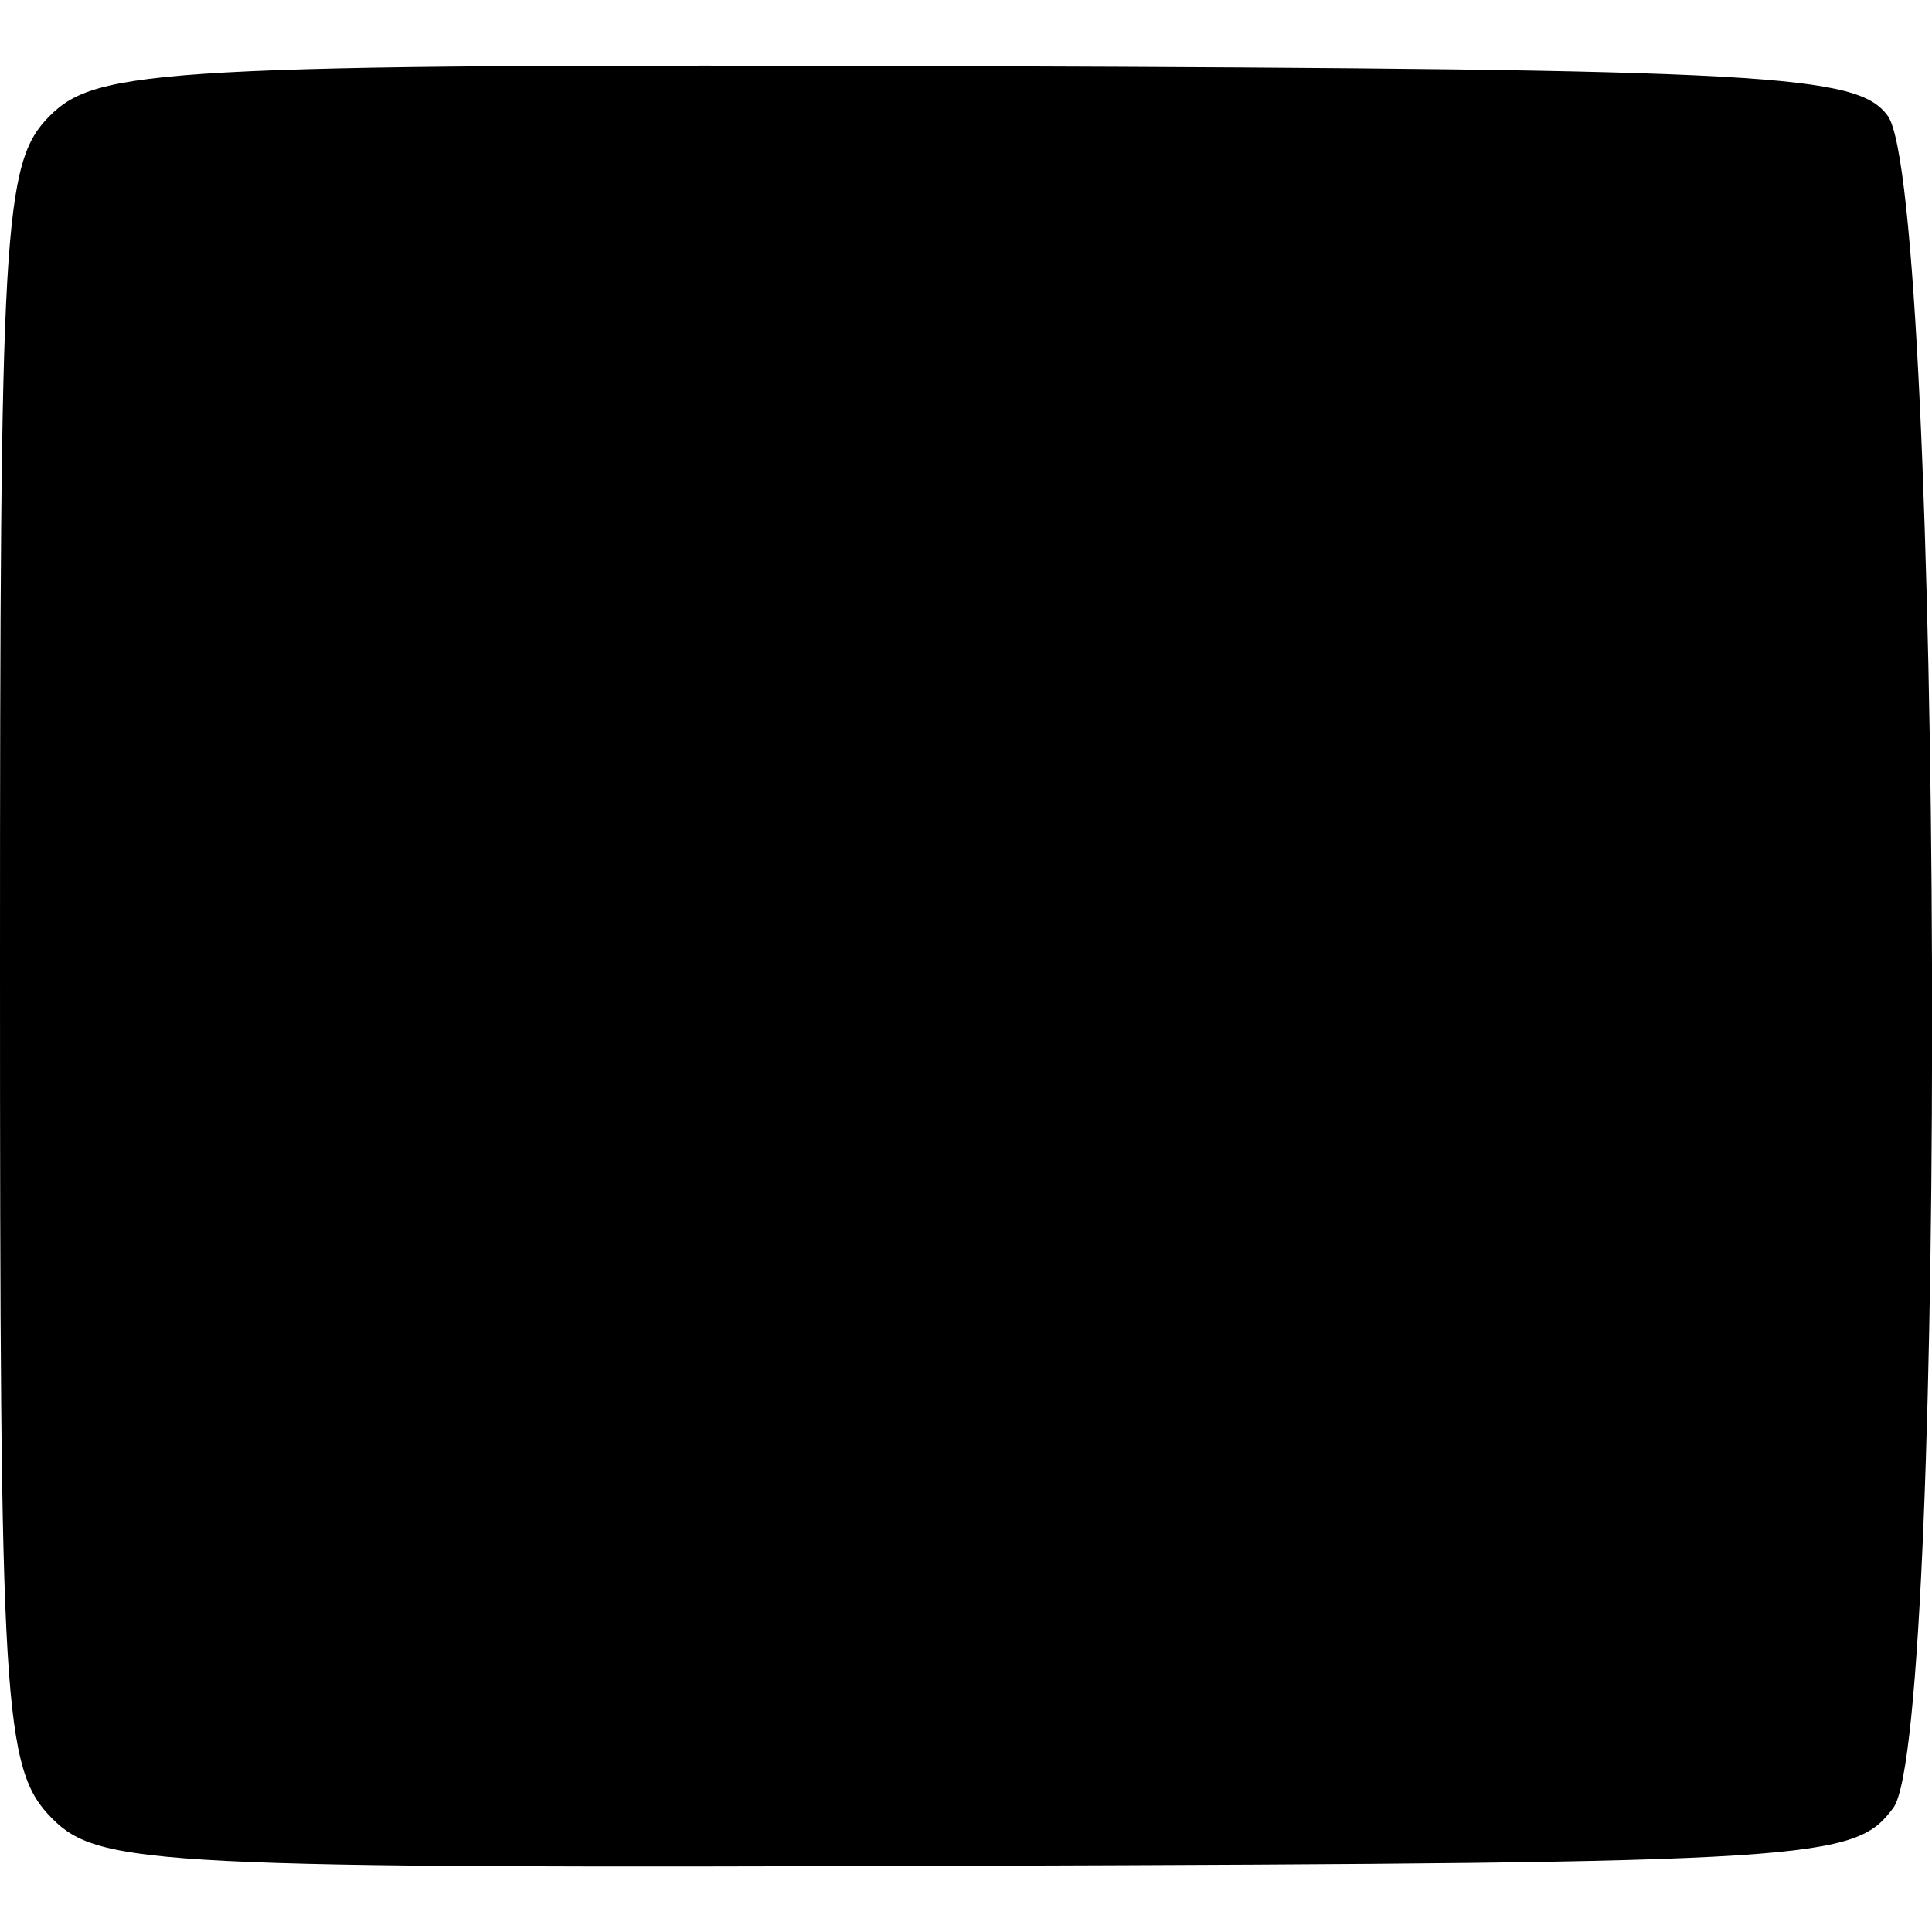 <?xml version="1.0" standalone="no"?>
<!DOCTYPE svg PUBLIC "-//W3C//DTD SVG 20010904//EN"
 "http://www.w3.org/TR/2001/REC-SVG-20010904/DTD/svg10.dtd">
<svg version="1.0" xmlns="http://www.w3.org/2000/svg"
 width="70pt" height="70pt" viewBox="0 0 70 70"
 preserveAspectRatio="xMidYMid meet">
<g transform="translate(0,70) scale(0.1,-0.1)"
fill="#000000" stroke="none">
<path d="M18 658 c-17 -17 -18 -40 -18 -308 0 -269 1 -291 19 -309 17 -17 39
-18 335 -17 305 1 318 2 332 21 20 27 18 585 -2 613 -11 15 -41 17 -330 18
-295 1 -319 -1 -336 -18z"/>
</g>
</svg>
